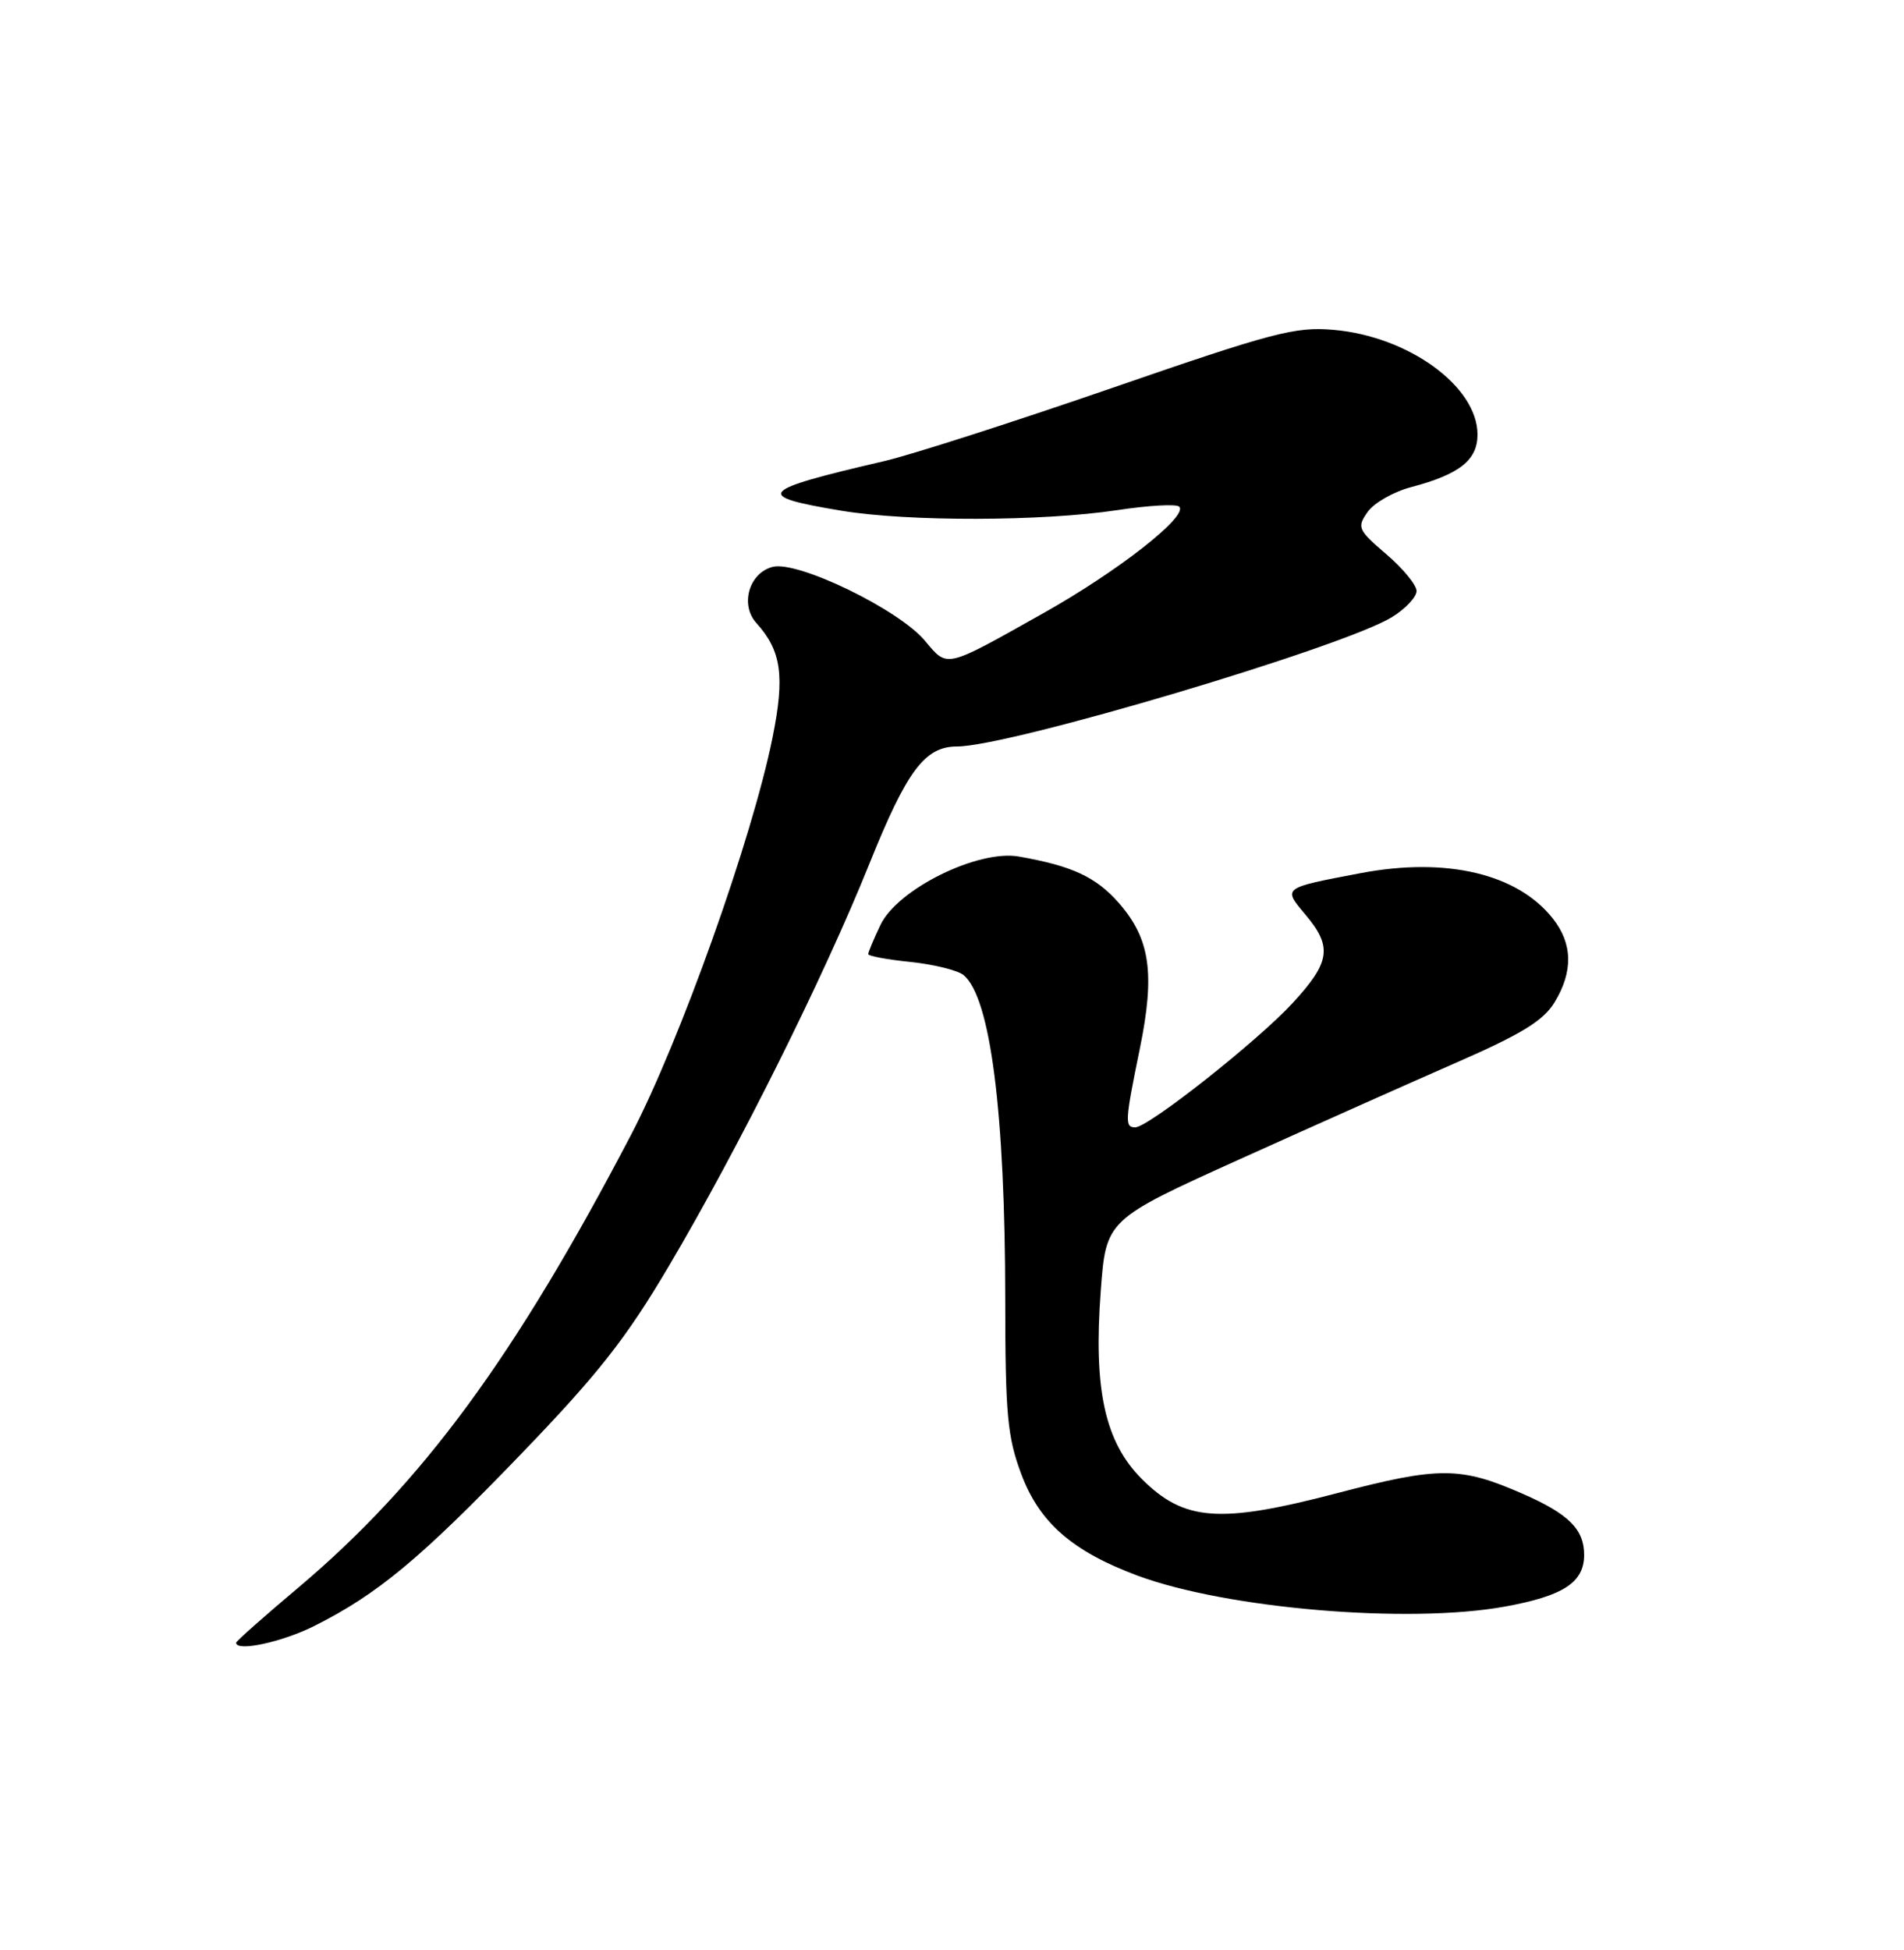 <?xml version="1.0" encoding="UTF-8" standalone="no"?>
<!DOCTYPE svg PUBLIC "-//W3C//DTD SVG 1.1//EN" "http://www.w3.org/Graphics/SVG/1.1/DTD/svg11.dtd" >
<svg xmlns="http://www.w3.org/2000/svg" xmlns:xlink="http://www.w3.org/1999/xlink" version="1.1" viewBox="0 0 250 256">
 <g >
 <path fill="currentColor"
d=" M 41.29 213.45 C 49.60 209.27 55.15 204.66 68.36 190.95 C 78.57 180.35 82.18 175.76 87.82 166.22 C 96.97 150.74 108.13 128.36 114.11 113.50 C 119.07 101.16 121.42 98.00 125.67 98.00 C 132.51 98.00 176.33 84.97 182.75 81.03 C 184.54 79.93 186.00 78.38 186.00 77.59 C 186.00 76.80 184.21 74.63 182.03 72.76 C 178.29 69.56 178.15 69.24 179.57 67.21 C 180.40 66.03 182.97 64.56 185.29 63.95 C 191.64 62.27 194.00 60.41 194.00 57.05 C 194.00 50.73 184.94 44.15 175.07 43.30 C 170.06 42.87 167.16 43.63 146.00 50.94 C 133.07 55.40 119.58 59.74 116.00 60.56 C 99.48 64.40 98.86 65.12 110.50 67.05 C 119.24 68.50 136.89 68.46 146.72 66.97 C 150.82 66.35 154.47 66.14 154.84 66.52 C 156.04 67.76 146.80 75.00 136.96 80.52 C 123.92 87.84 124.47 87.71 121.42 84.09 C 117.98 80.00 104.76 73.59 101.46 74.42 C 98.36 75.20 97.14 79.39 99.31 81.79 C 102.60 85.43 103.07 88.73 101.44 96.81 C 98.78 110.04 89.27 136.72 82.85 149.00 C 67.60 178.17 55.47 194.67 39.19 208.41 C 34.68 212.20 31.00 215.47 31.00 215.66 C 31.00 216.88 37.03 215.59 41.29 213.45 Z  M 197.57 210.92 C 205.26 209.53 208.00 207.75 208.00 204.13 C 208.00 200.77 205.98 198.76 199.96 196.12 C 191.76 192.52 188.99 192.51 175.59 196.02 C 160.13 200.07 155.49 199.73 149.91 194.15 C 145.07 189.30 143.56 182.40 144.53 169.48 C 145.23 160.12 145.23 160.12 162.86 152.15 C 172.56 147.77 185.39 142.05 191.36 139.44 C 199.79 135.75 202.64 134.00 204.11 131.60 C 206.57 127.56 206.50 123.91 203.91 120.61 C 199.26 114.70 189.92 112.49 178.65 114.63 C 168.32 116.59 168.42 116.52 171.41 120.08 C 174.97 124.30 174.68 126.30 169.75 131.66 C 165.16 136.65 150.79 148.00 149.06 148.00 C 147.66 148.00 147.71 147.19 149.67 137.63 C 151.68 127.80 151.02 123.23 146.90 118.54 C 143.90 115.13 140.79 113.68 133.79 112.45 C 128.42 111.50 117.83 116.73 115.60 121.44 C 114.72 123.29 114.00 125.01 114.00 125.26 C 114.00 125.51 116.51 125.98 119.57 126.29 C 122.63 126.61 125.76 127.39 126.52 128.01 C 130.05 130.94 131.98 146.02 131.99 170.71 C 132.00 185.72 132.27 188.64 134.10 193.53 C 136.48 199.89 140.81 203.67 149.36 206.85 C 161.07 211.20 184.94 213.21 197.57 210.92 Z "/>
</g>
</svg>